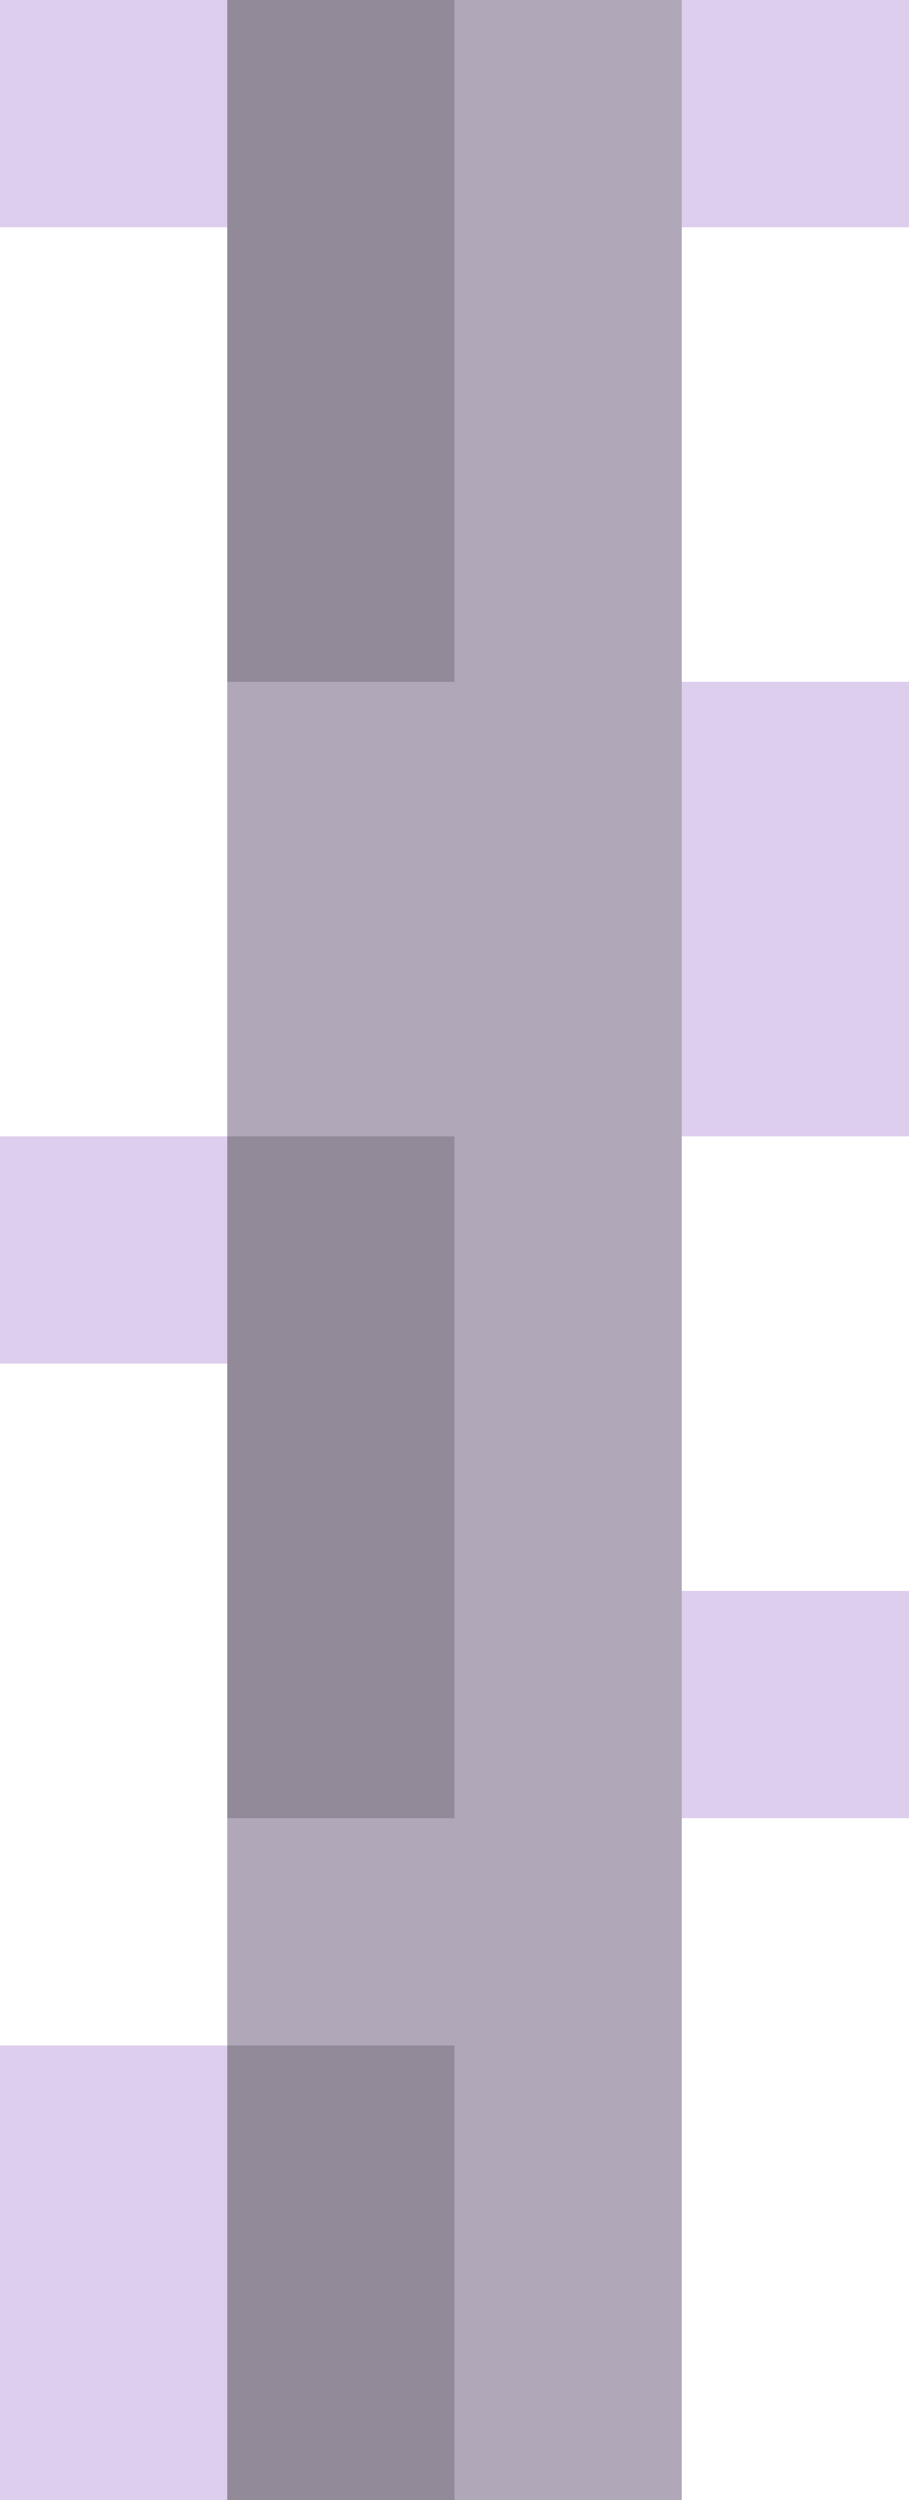 <svg xmlns="http://www.w3.org/2000/svg" viewBox="0 -0.5 4 11" shape-rendering="crispEdges">
<rect x="0" y="-0.5" width="4" height="11" fill="#333333" stroke="none"/>
<path stroke="#deceed" d="M0 0h1M3 0h1M3 3h1M3 4h1M0 5h1M3 7h1M0 9h1M0 10h1" />
<path stroke="#928a98" d="M1 0h1M1 1h1M1 2h1M1 5h1M1 6h1M1 7h1M1 9h1M1 10h1" />
<path stroke="#b0a7b8" d="M2 0h1M2 1h1M2 2h1M1 3h2M1 4h2M2 5h1M2 6h1M2 7h1M1 8h2M2 9h1M2 10h1" />
<path stroke="#ffffff" d="M0 1h1M3 1h1M0 2h1M3 2h1M0 3h1M0 4h1M3 5h1M0 6h1M3 6h1M0 7h1M0 8h1M3 8h1M3 9h1M3 10h1" />
</svg>